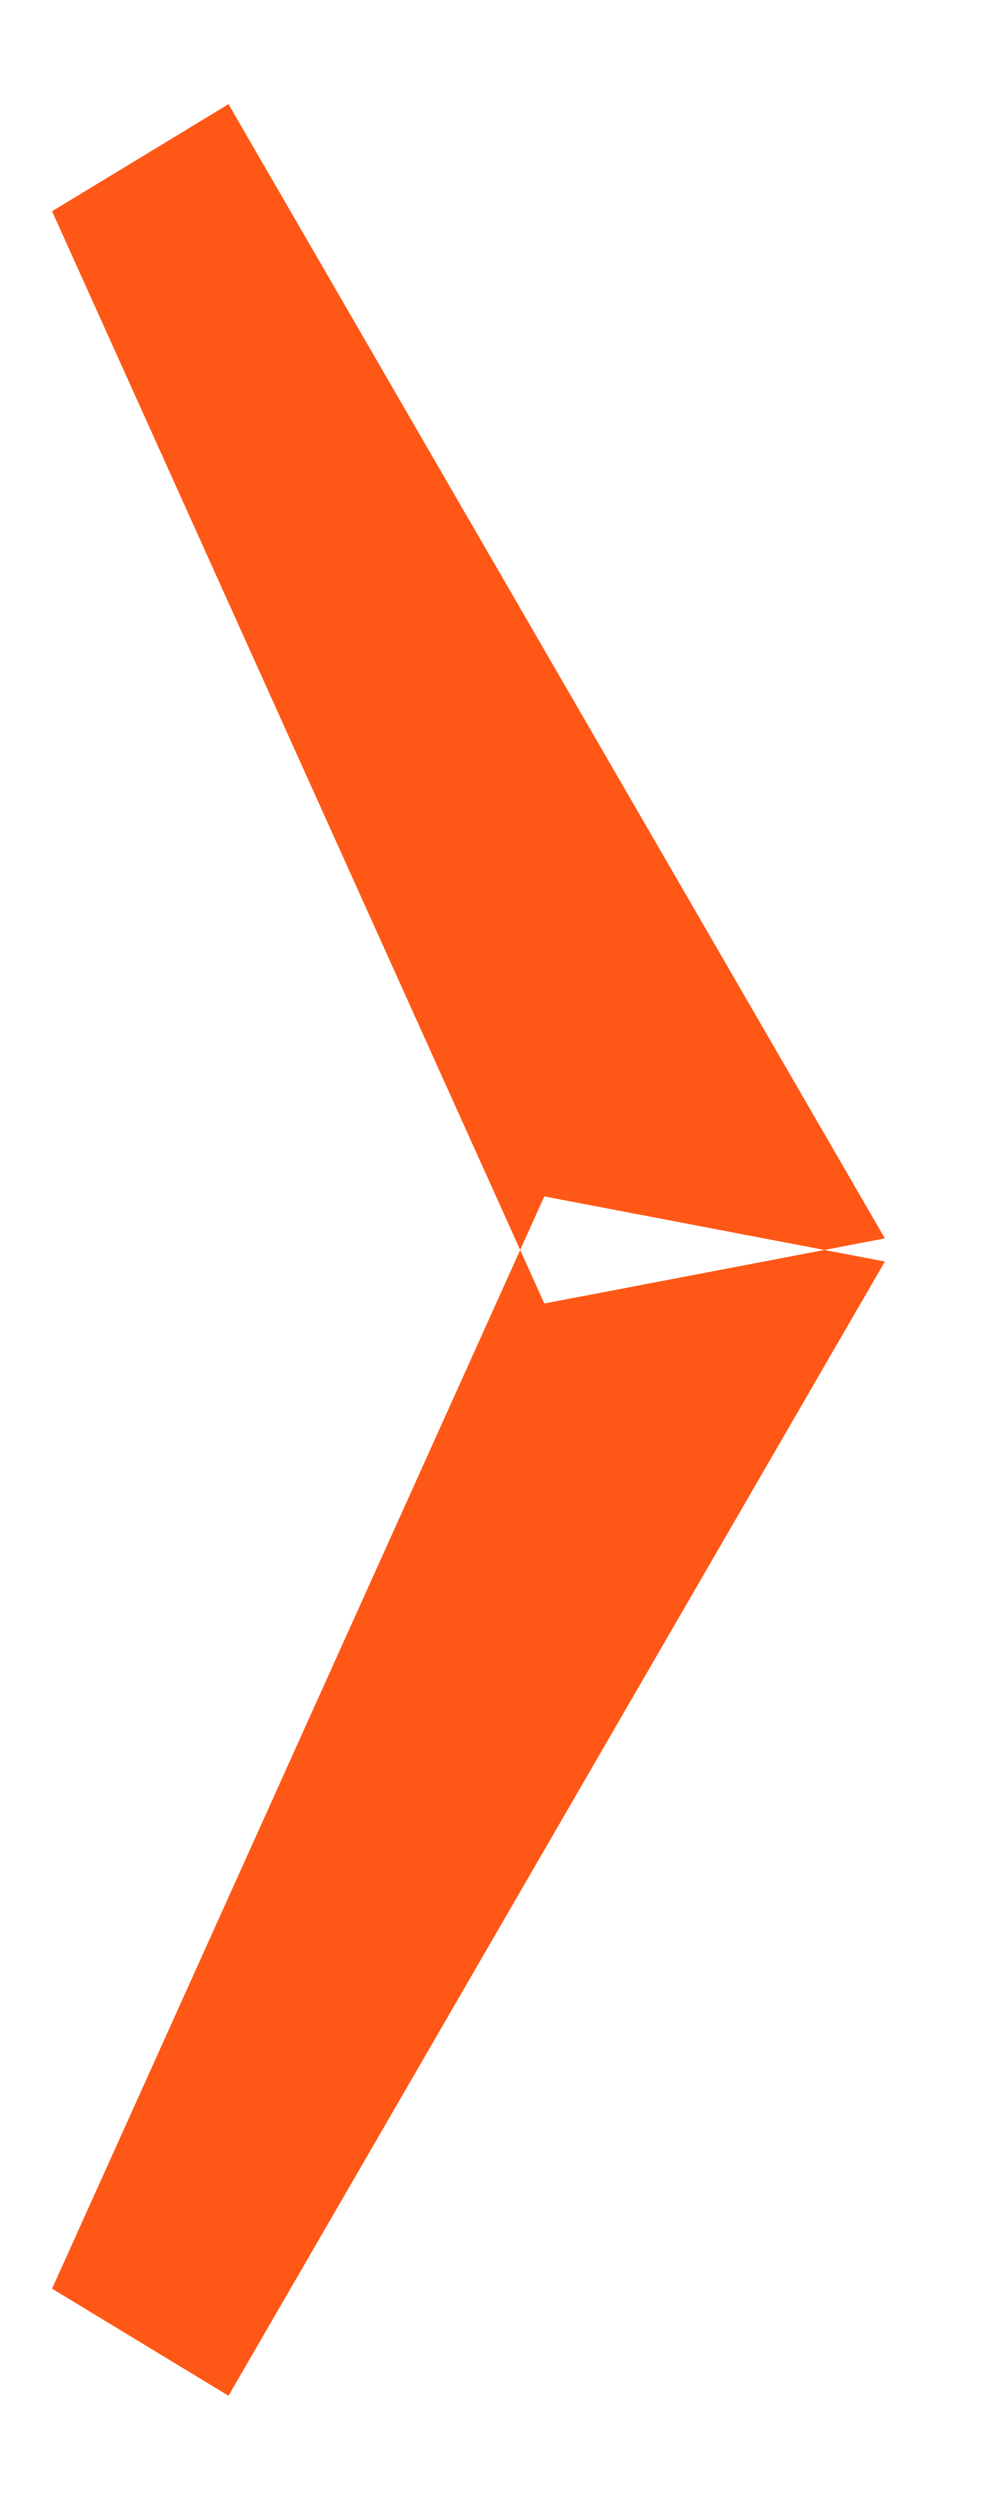 <svg xmlns="http://www.w3.org/2000/svg" width="19" height="48"><path fill="#FF5816" paint-order="stroke fill markers" fill-rule="evenodd" d="M4.39 2L1 4.056l9.457 20.972L17 23.778 4.39 2m0 44L1 43.944l9.457-20.972L17 24.222 4.39 46"/></svg>